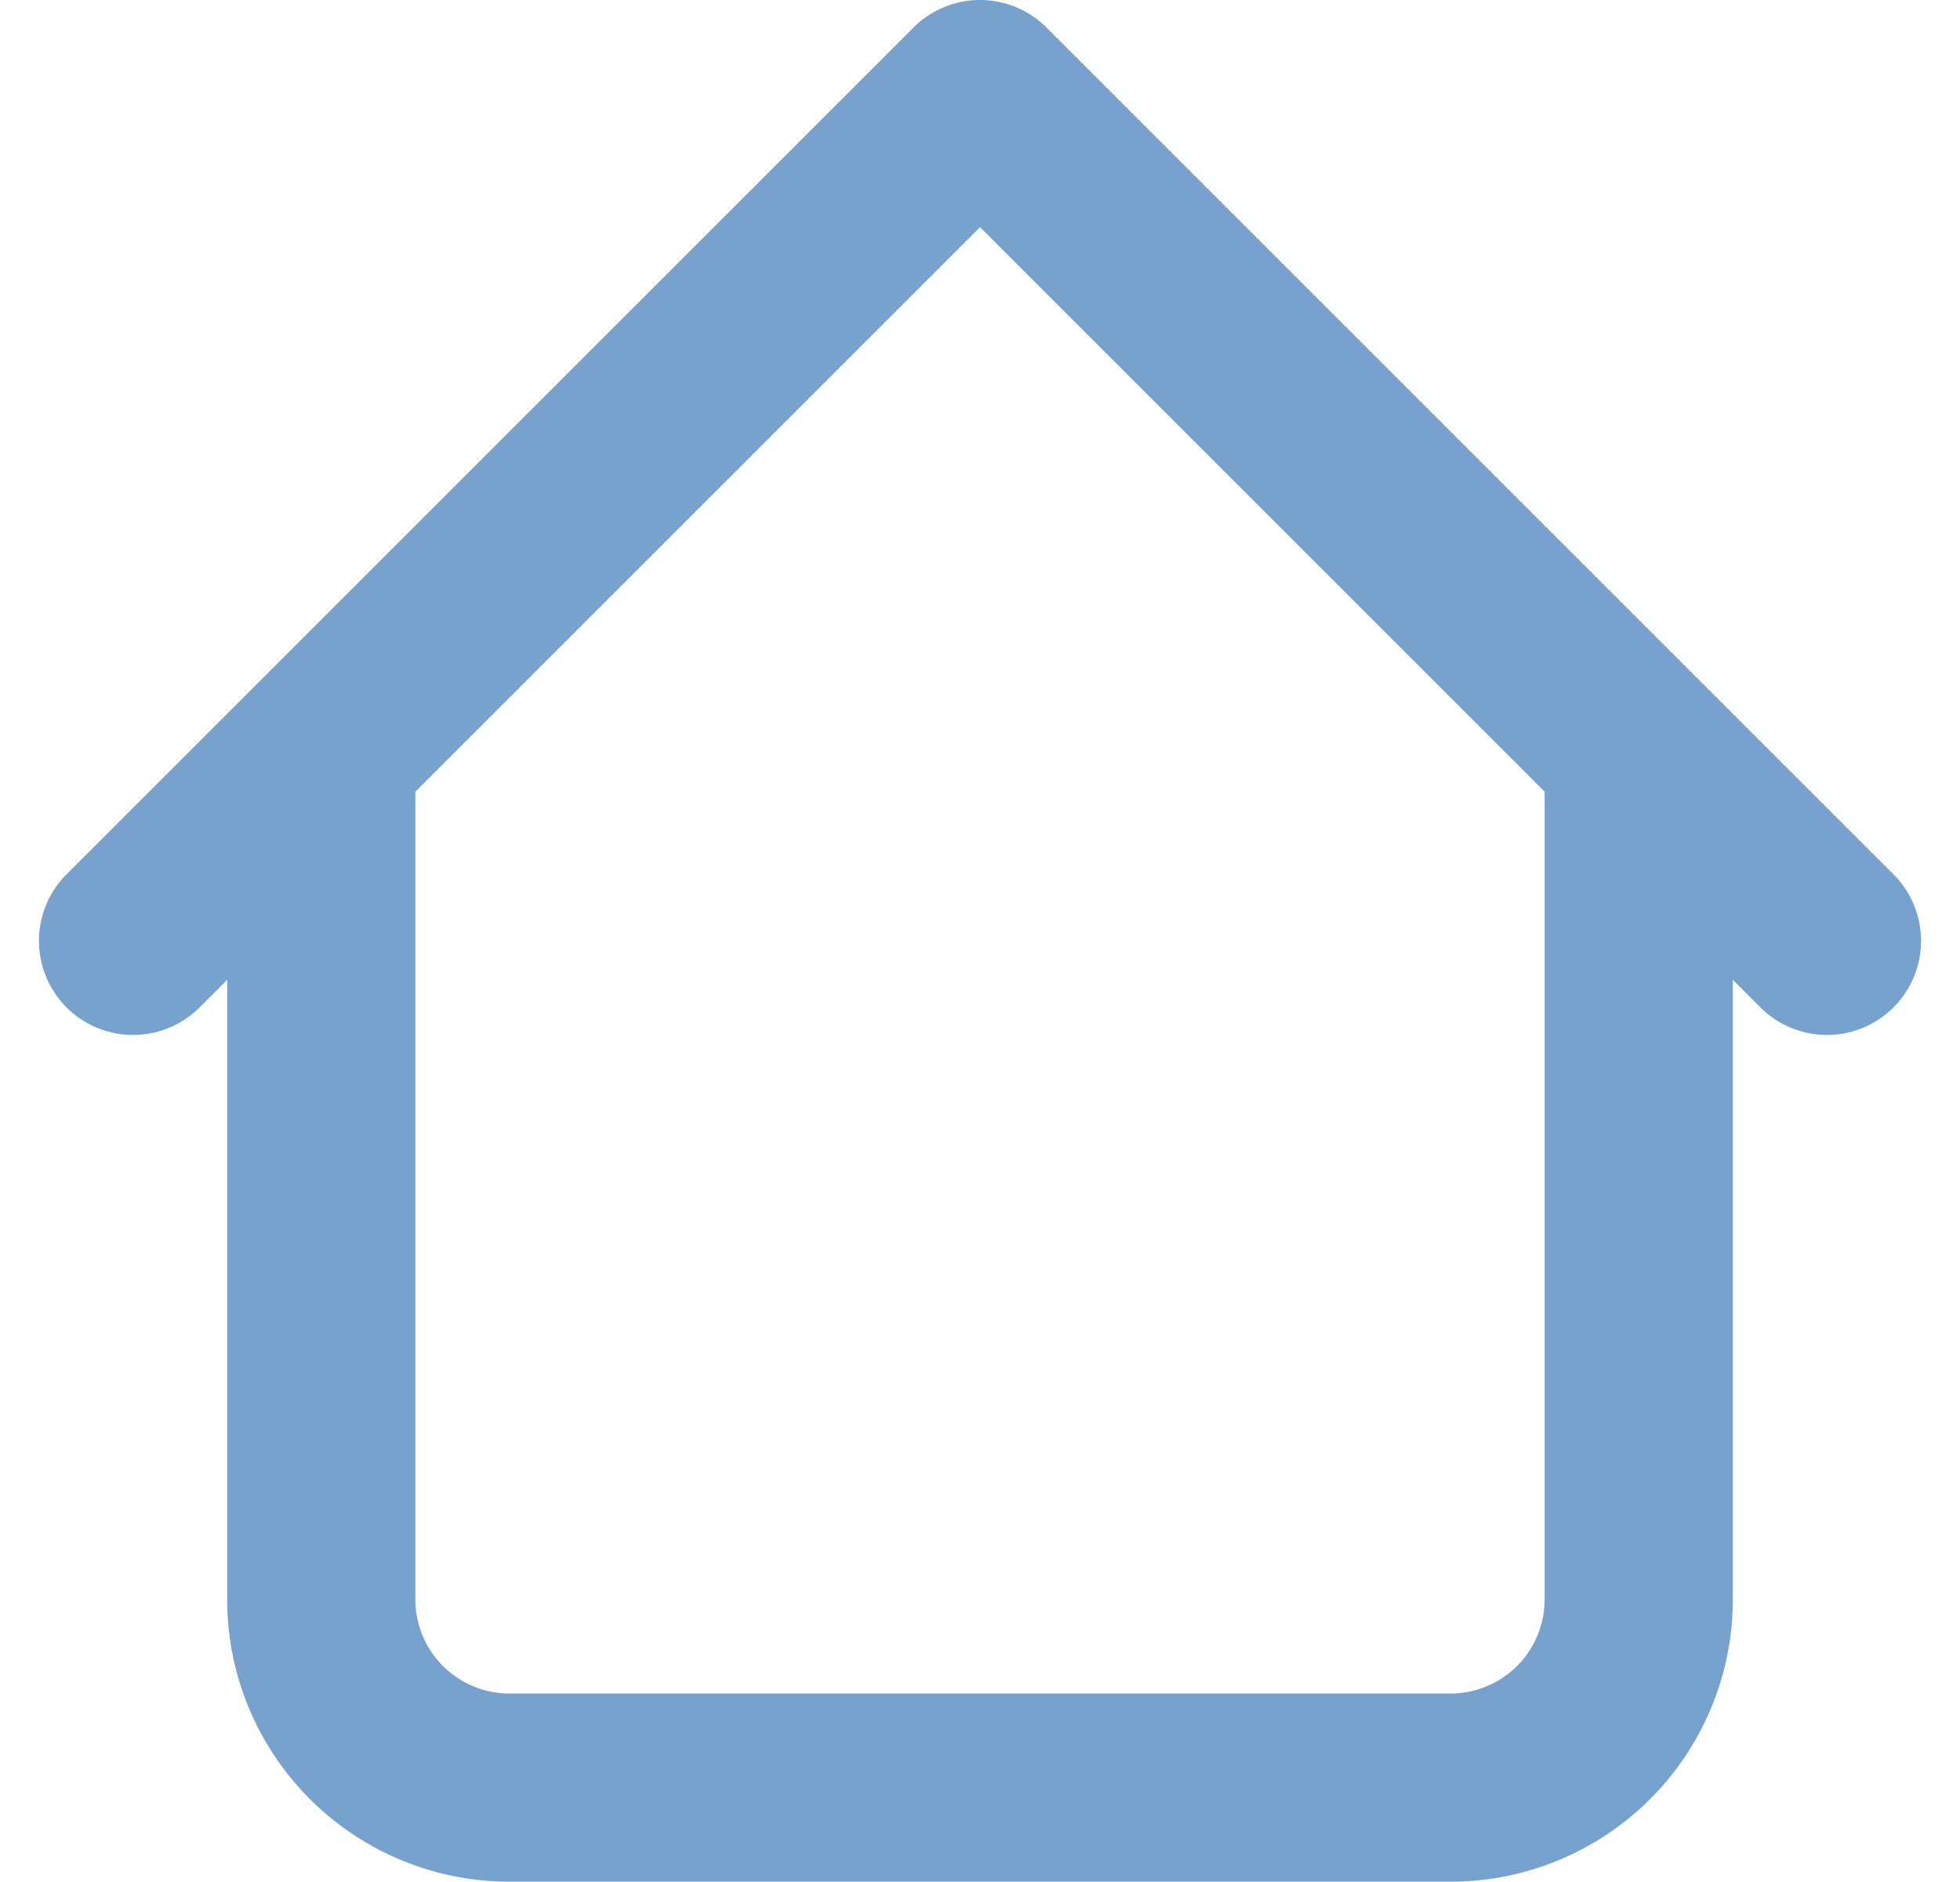 <svg xmlns="http://www.w3.org/2000/svg" width="20.828" height="20" viewBox="0 0 20.828 20">
  <path id="home" d="M19,10v9a2,2,0,0,1-2,2H7a2,2,0,0,1-2-2V10m16,2L12,3,3,12" transform="translate(-1.586 -2)" fill="none" stroke="#77a2cd" stroke-linecap="round" stroke-linejoin="round" stroke-width="2"/>
</svg>
